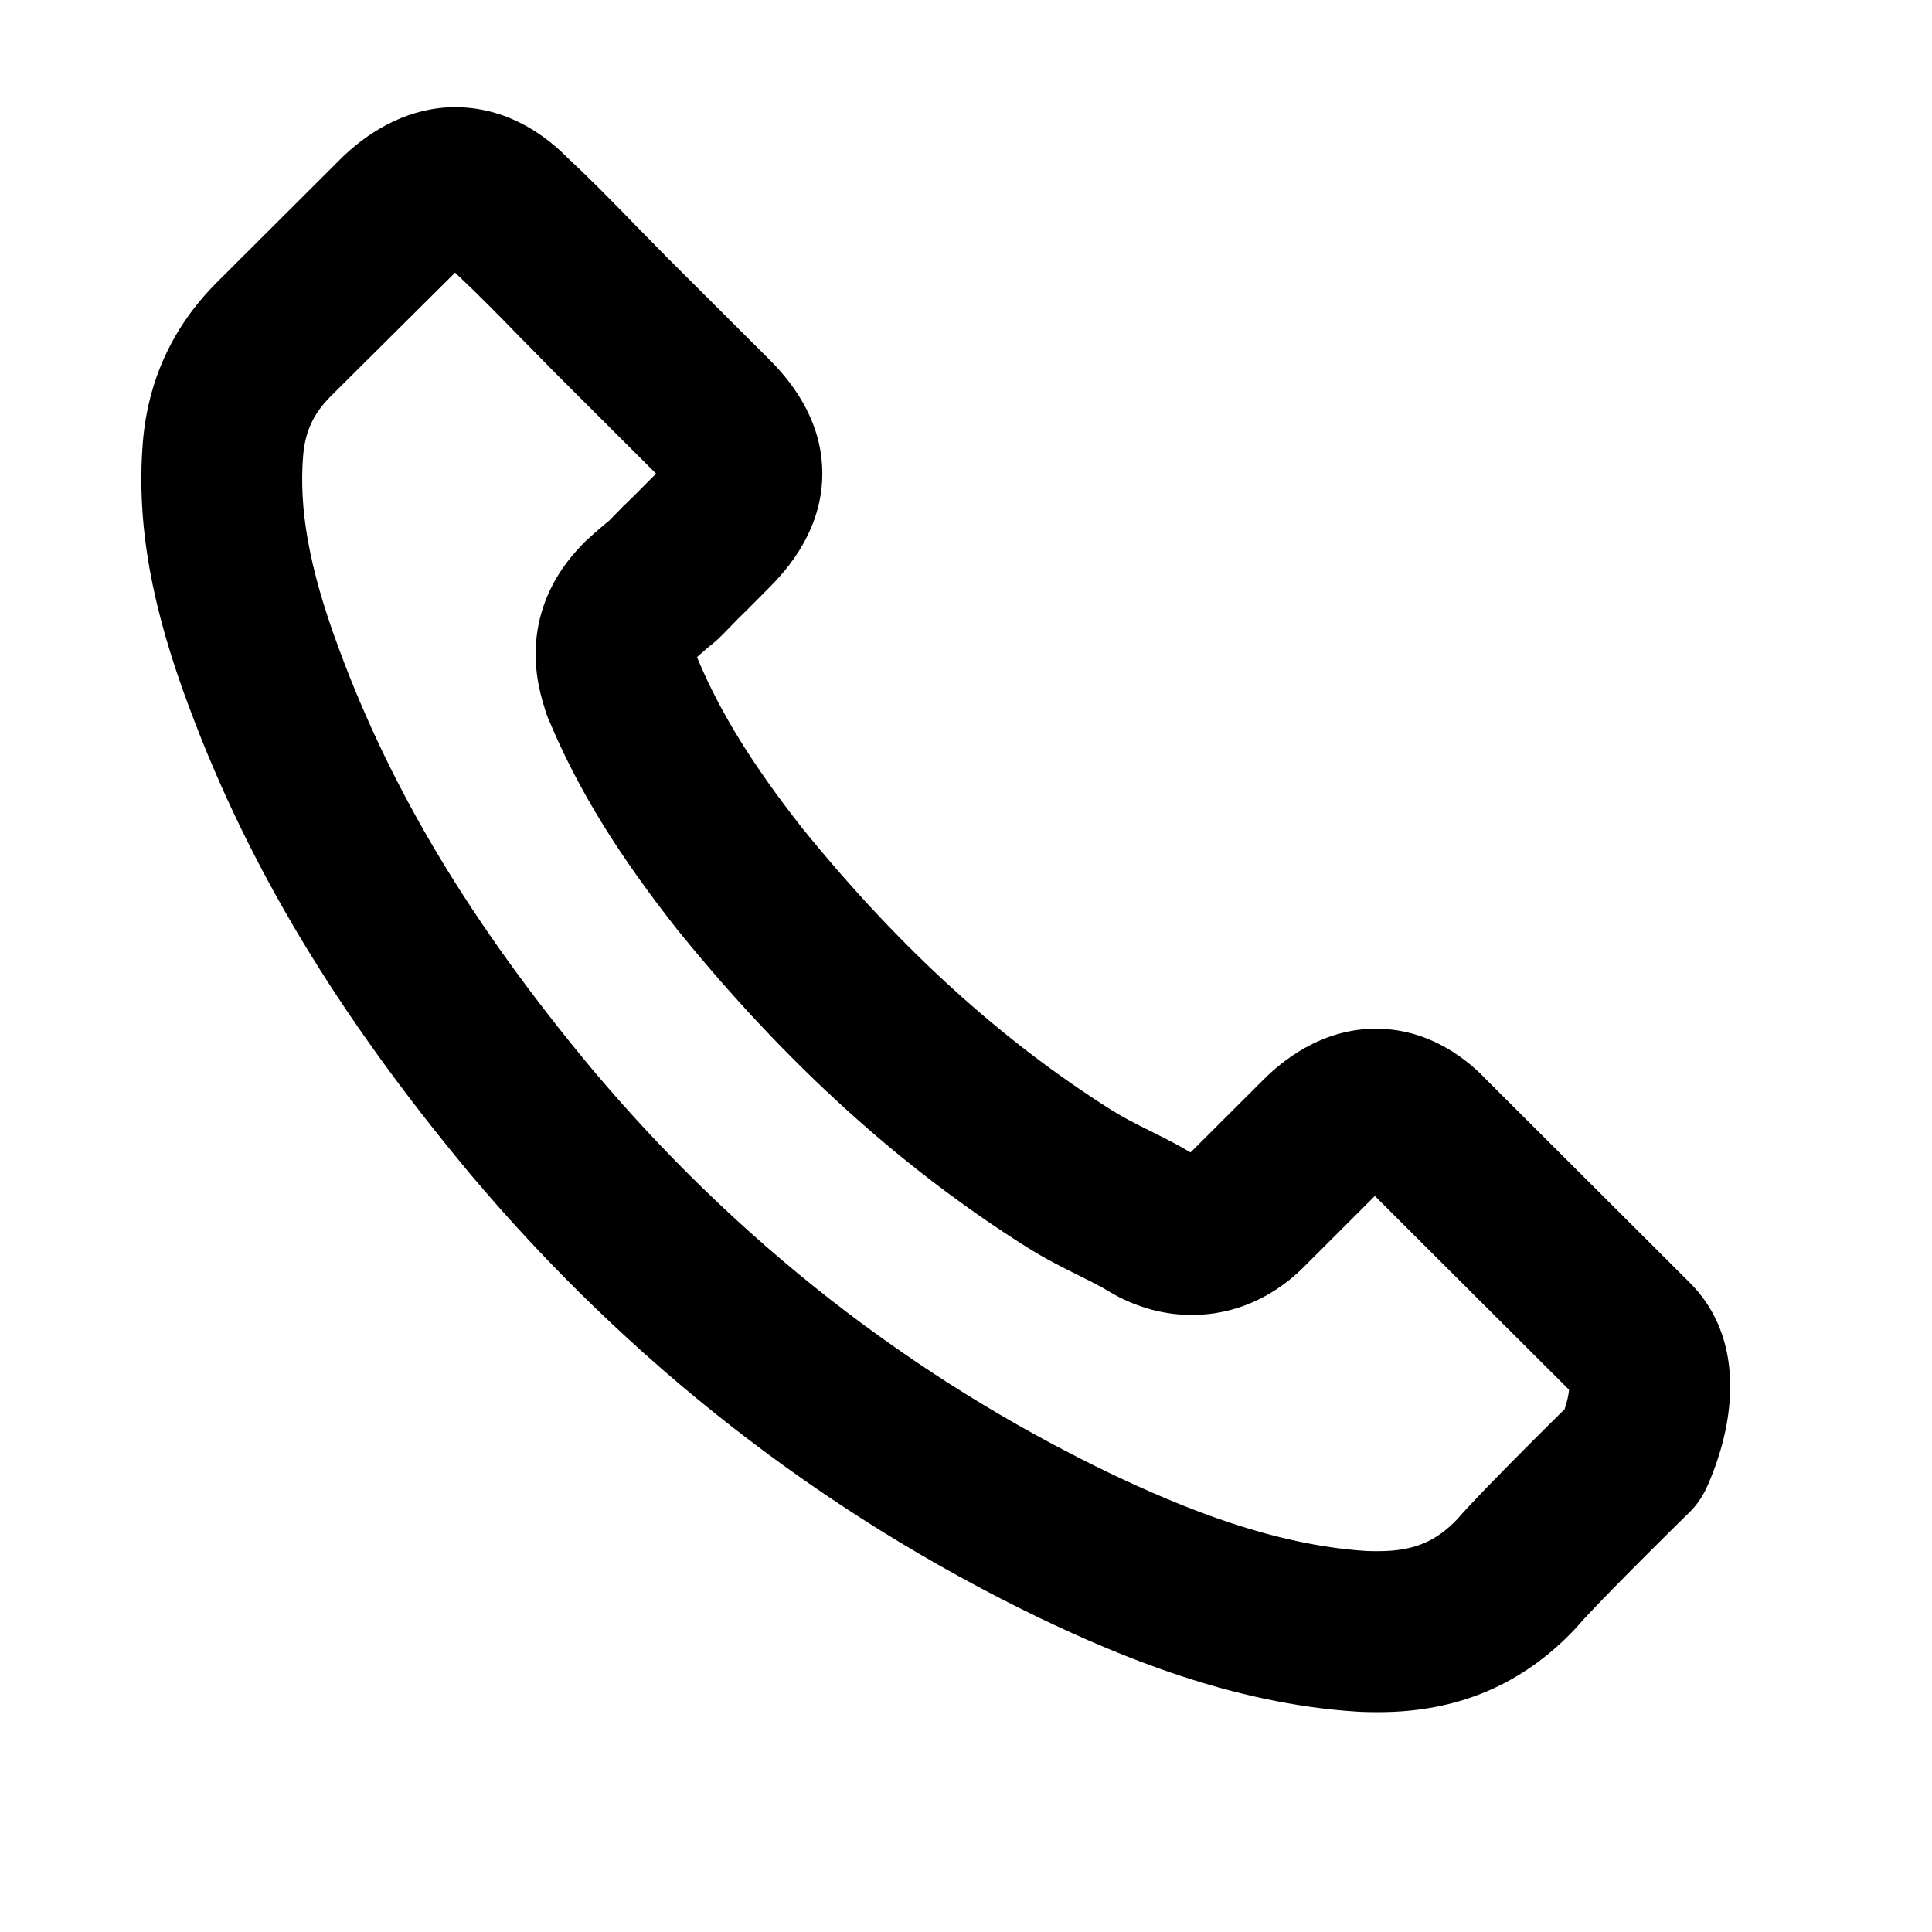 <svg fill="none" height="24" viewBox="0 0 24 24" width="24" xmlns="http://www.w3.org/2000/svg"><path clip-rule="evenodd" d="m5.667 1.332c.685.003 1.159.404 1.367.612l.002.002c.294.275.57.555.847.841l.025.026c.06.061.121.123.185.188.07.071.145.147.219.223l1.245 1.242.008.008c.335.336.65.807.65 1.408 0 .601-.315 1.072-.65 1.408l-.008.008c-.112.112-.258.262-.395.395-.086.087-.143.146-.173.177-.026.027-.074.076-.134.125-.013.011-.024.019-.029.023-.008.007-.005.004-.009.007-.001.001-.004.003-.013.011-.019.016-.059.05-.141.123-.001.001-.002.002-.003.003.002.006.004.013.006.02.276.659.671 1.305 1.307 2.115.005.006.01.012.015.018 1.201 1.477 2.45 2.608 3.809 3.468l.024.015c.137.086.282.159.469.252l.06.03c.134.067.292.147.439.236.002-.002.004-.004.006-.006l.898-.896.01-.01c.206-.204.696-.625 1.388-.625l.008 0c.676.003 1.148.401 1.371.639l2.519 2.514c.613.609.524 1.427.455 1.788-.042.22-.104.41-.154.542-.025.068-.048.123-.066.165-.009.021-.017.038-.023.051-.003.007-.006.012-.008.017-.001.002-.002.004-.003.006-0.0.001-.001.002-.001.003-.05.104-.118.199-.2.28 0 0-0.0 0-0.0 0-0.0 0-0.0 0-.001.001-.001.001-.001.001-.002.002-.002.002-.005.005-.009.009-.008.008-.021.02-.037.036-.032.031-.078.077-.134.132-.112.111-.264.262-.425.423-.331.332-.654.663-.769.797l-.005.006c-.01.012-.021.024-.032.036-.66.704-1.473 1.043-2.452 1.043-.062 0-.168 0-.274-.007-1.548-.099-2.947-.692-3.916-1.154l-.023-.011c-.001-.001-.003-.001-.004-.002-2.711-1.31-5.091-3.167-7.067-5.513l-.023-.028-.003-.004c-1.612-1.939-2.719-3.766-3.457-5.748l-.009-.023c-.457-1.221-.657-2.26-.572-3.291l0-.003c.066-.769.374-1.433.922-1.98l1.562-1.558.006-.006c.006-.006.011-.011.017-.016l.008-.007c.338-.314.806-.587 1.372-.587zm-1.559 3.591c-.212.212-.316.434-.342.733-.052.636.057 1.363.444 2.402l.01.027c.644 1.737 1.623 3.377 3.127 5.186 1.802 2.146 3.965 3.834 6.426 5.023.922.44 2.035.895 3.189.972l.016.001.006 0c.029.002.068.002.139.002.443 0 .718-.123.979-.397.182-.21.559-.593.862-.897.165-.165.32-.32.434-.432.013-.013.026-.026.038-.037.017-.051.033-.108.044-.165.006-.029.009-.055.011-.077l-2.412-2.407-.871.87c-.096.095-.588.608-1.403.608-.323 0-.62-.081-.893-.216l-.006-.003c-.033-.017-.06-.032-.077-.042-.008-.005-.016-.01-.022-.013-.012-.007-.024-.014-.036-.021-.081-.05-.184-.103-.341-.181l-.032-.016c-.177-.088-.414-.205-.65-.355-1.567-.989-2.973-2.27-4.289-3.884-.011-.013-.022-.026-.033-.04-.728-.923-1.24-1.737-1.61-2.625l-.009-.021c-.008-.02-.016-.041-.023-.061l-.001-.004c-.002-.007-.005-.014-.007-.021l-.007-.021c-.001-.003-.002-.005-.002-.008l-.002-.008c-.056-.177-.144-.499-.099-.886.046-.399.223-.784.545-1.121.048-.055.089-.09.105-.104 0-0.0 0-0.0.001-.001.101-.091.166-.147.213-.185.015-.012.028-.023.039-.032.032-.033.079-.081.177-.181l.005-.005c.005-.005.01-.01.016-.015l.012-.011c.12-.116.224-.224.37-.369l.001-.001-.001-.001-1.25-1.248c-.002-.002-.004-.004-.005-.005l-.005-.005c-.07-.072-.141-.144-.214-.218-.068-.069-.138-.14-.208-.211l-.014-.014c-0-0-0-0-0-0-.273-.281-.521-.533-.776-.772l-.012-.011c-.002-.002-.004-.004-.006-.006l-.006-.006z" fill="currentColor" fill-rule="evenodd"/></svg>